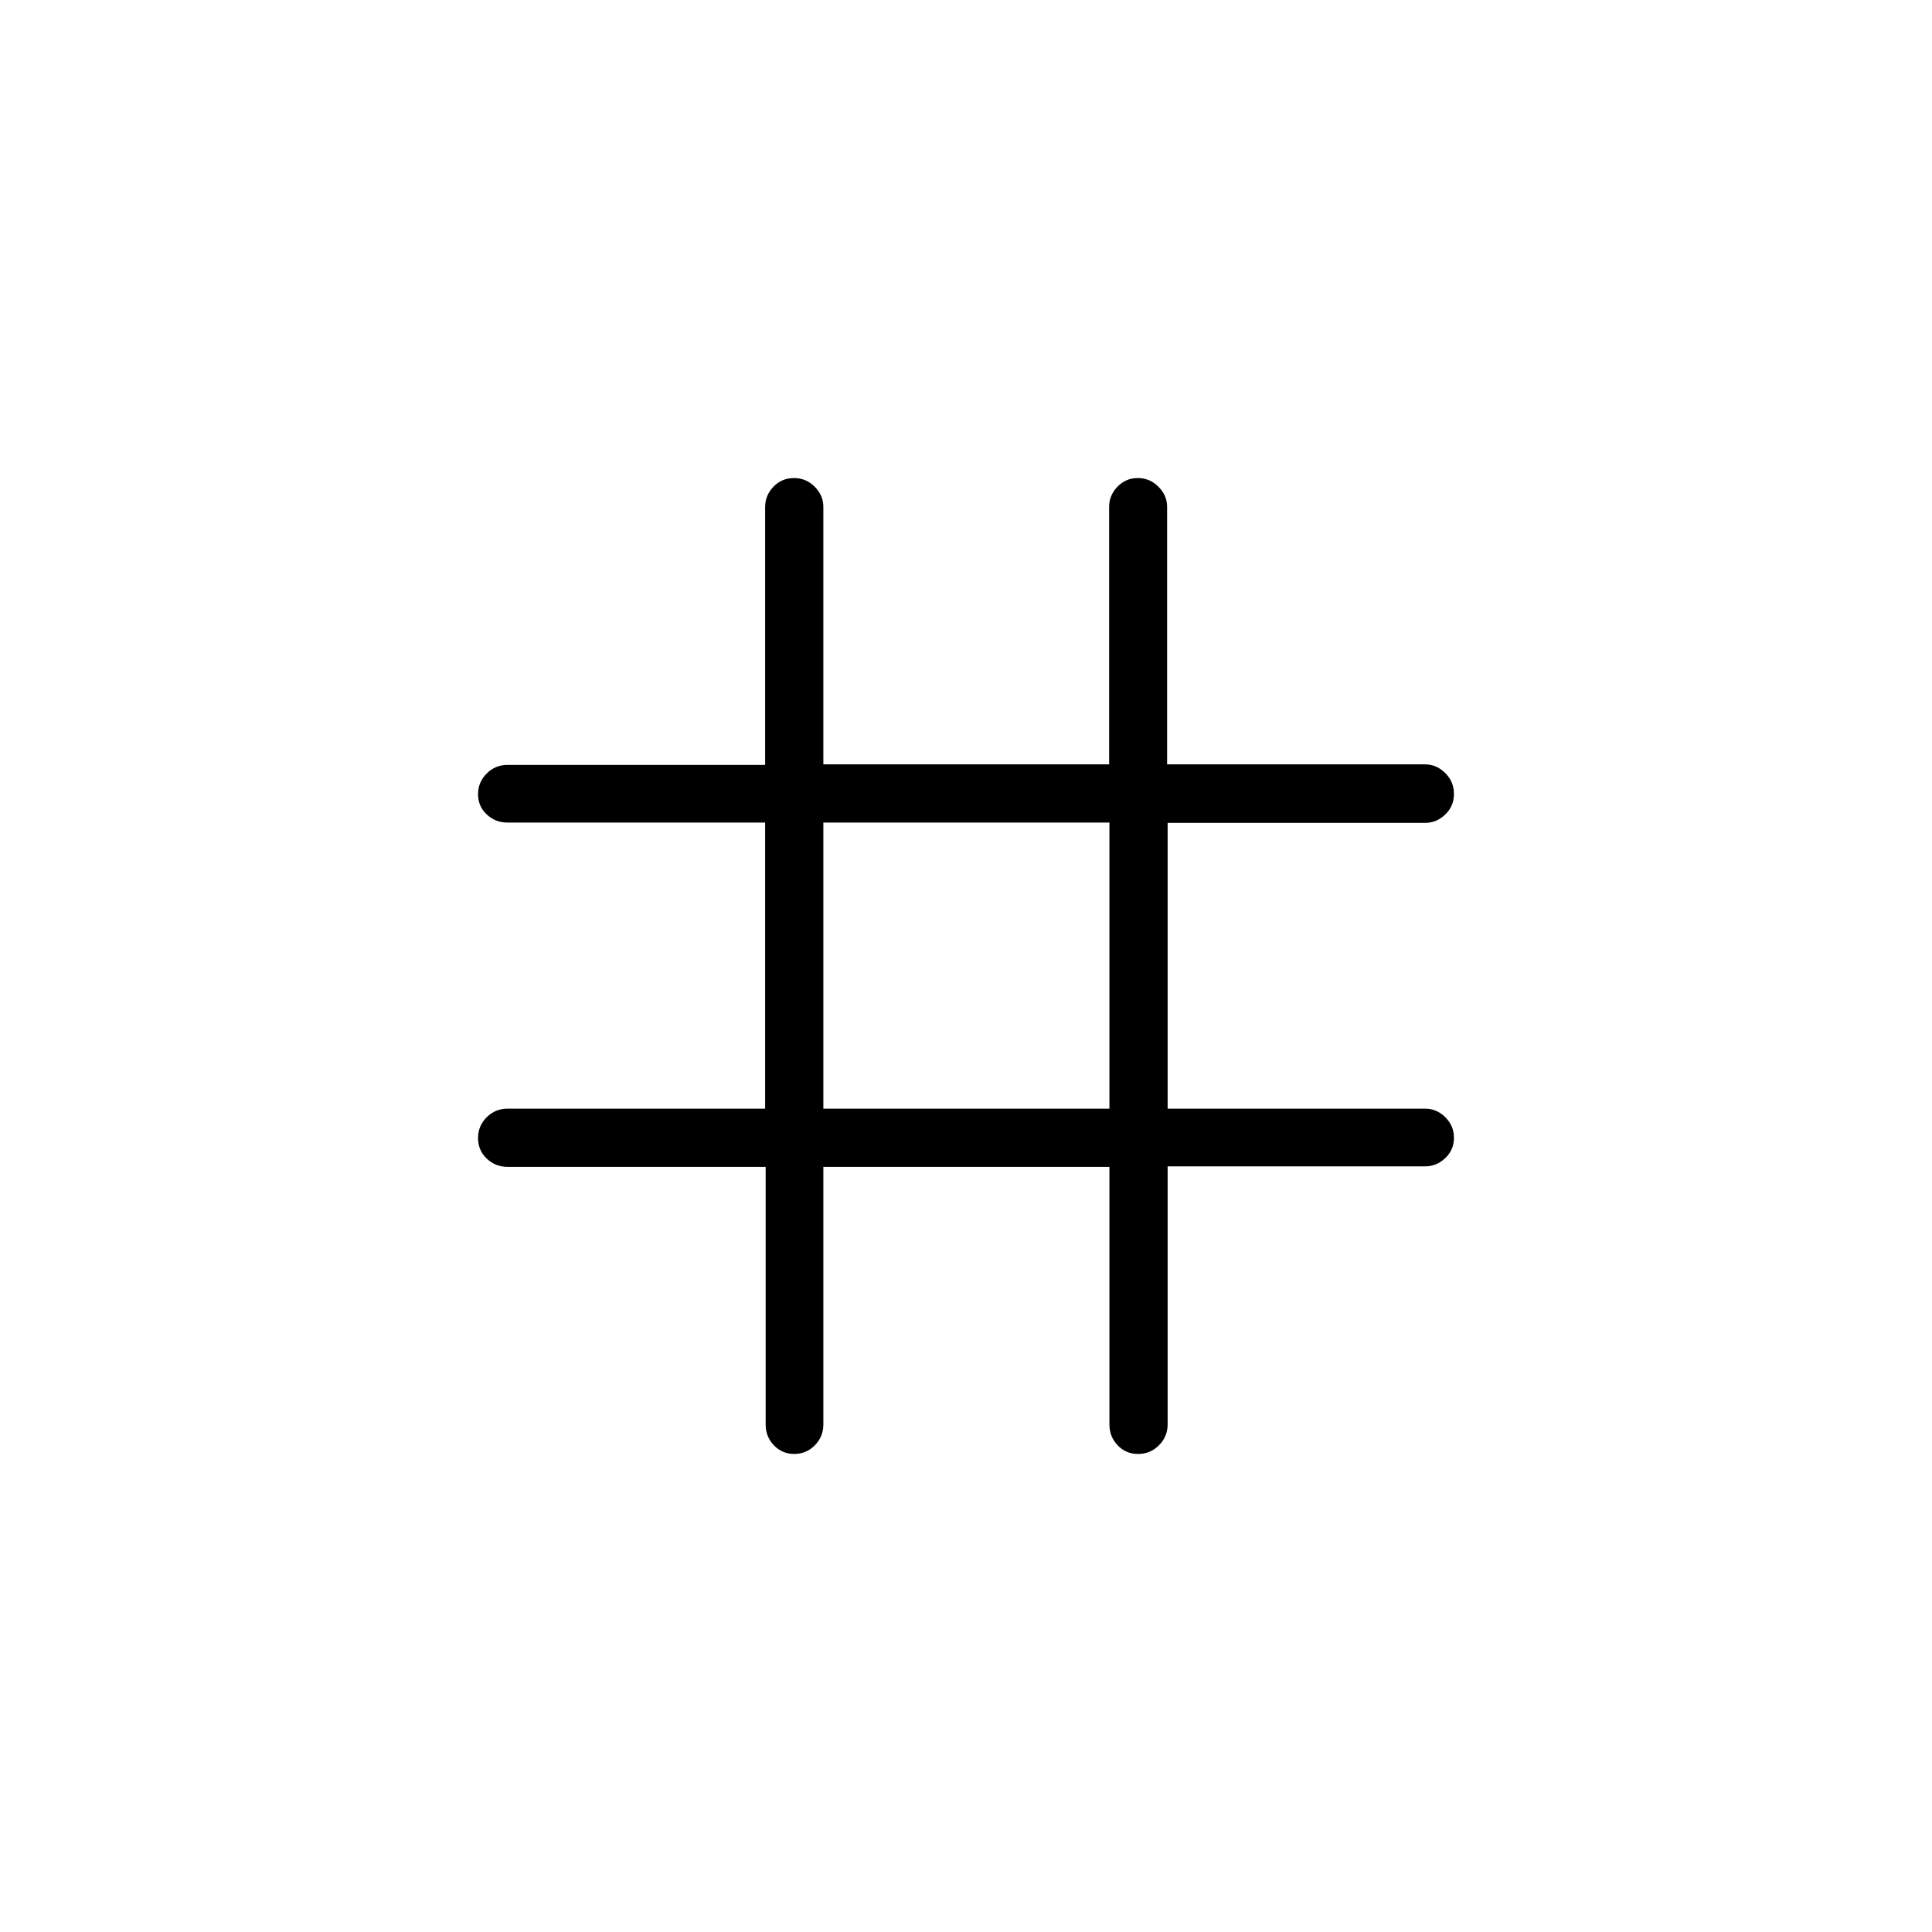 <svg xmlns="http://www.w3.org/2000/svg" height="20" viewBox="0 -960 960 960" width="20"><path d="M380.45-380.19H252.26q-6.1 0-10.41-4.11-4.31-4.11-4.31-10.19 0-6.08 4.29-10.35 4.29-4.28 10.36-4.28h128v-142.15h-128q-6.07 0-10.36-4.05-4.29-4.04-4.29-10.04 0-5.99 4.29-10.28 4.29-4.29 10.36-4.29h128v-128.2q0-5.65 4.11-9.99t10.19-4.34q6.08 0 10.35 4.32 4.28 4.32 4.28 9.95v128h142v-128q0-5.63 4.12-9.95 4.12-4.32 10.12-4.32 5.99 0 10.28 4.32 4.29 4.32 4.29 9.95v128h128.2q5.65 0 9.99 4.3t4.34 10.38q0 6.08-4.32 10.23-4.32 4.16-9.95 4.16h-128v142h128q5.63 0 9.95 4.24 4.32 4.24 4.32 10.24 0 5.99-4.32 10.09t-9.95 4.1h-128v128.19q0 6.1-4.3 10.41-4.3 4.31-10.38 4.31-6.08 0-10.16-4.29t-4.08-10.36v-128H409.12v128q0 6.07-4.24 10.36-4.24 4.29-10.24 4.29-5.99 0-10.09-4.29t-4.1-10.36v-128Zm28.67-28.93h142.15v-142.15H409.12v142.15Z"/></svg>